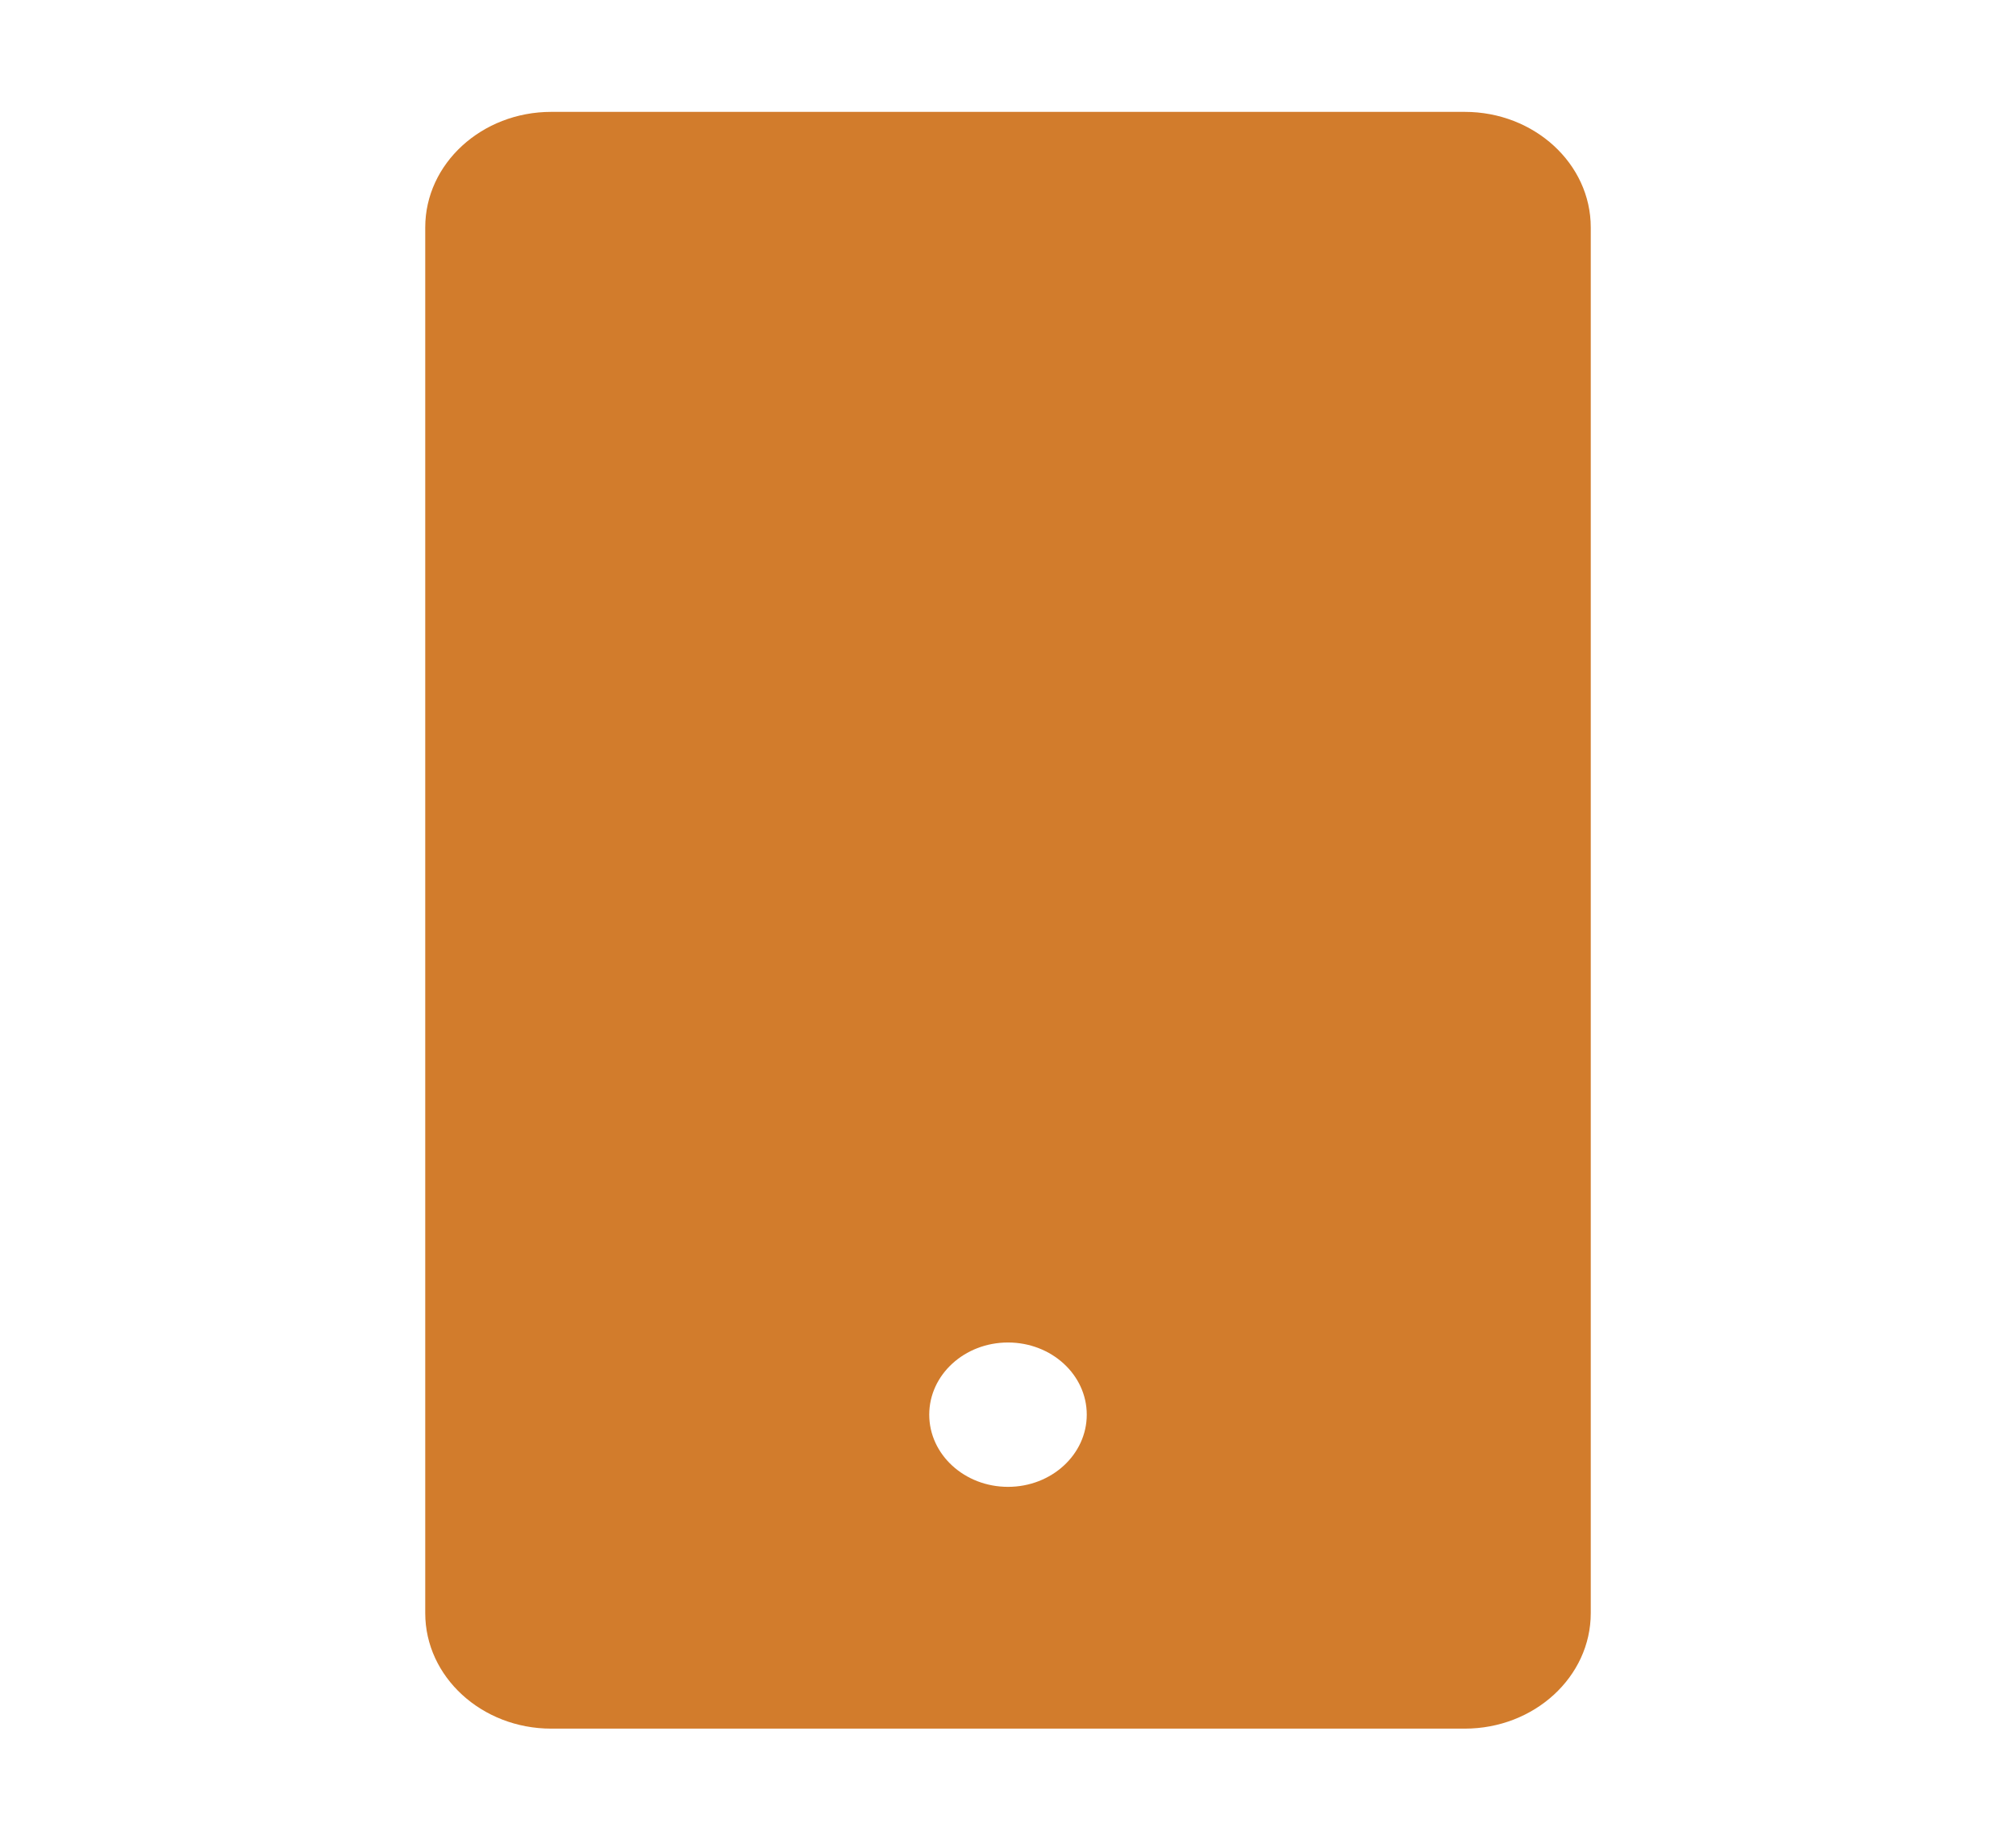 <svg width="60" height="55" viewBox="0 0 60 55" fill="none" xmlns="http://www.w3.org/2000/svg">
<g style="mix-blend-mode:multiply">
<path d="M43.594 3.33H16.406C14.338 3.33 12.656 4.872 12.656 6.768V48.018C12.656 49.914 14.338 51.455 16.406 51.455H43.594C45.662 51.455 47.344 49.914 47.344 48.018V6.768C47.344 4.872 45.662 3.33 43.594 3.33ZM30 44.258C28.705 44.258 27.656 43.296 27.656 42.109C27.656 40.922 28.705 39.961 30 39.961C31.295 39.961 32.344 40.922 32.344 42.109C32.344 43.296 31.295 44.258 30 44.258Z" fill="#D27C2C"/>
</g>
</svg>
